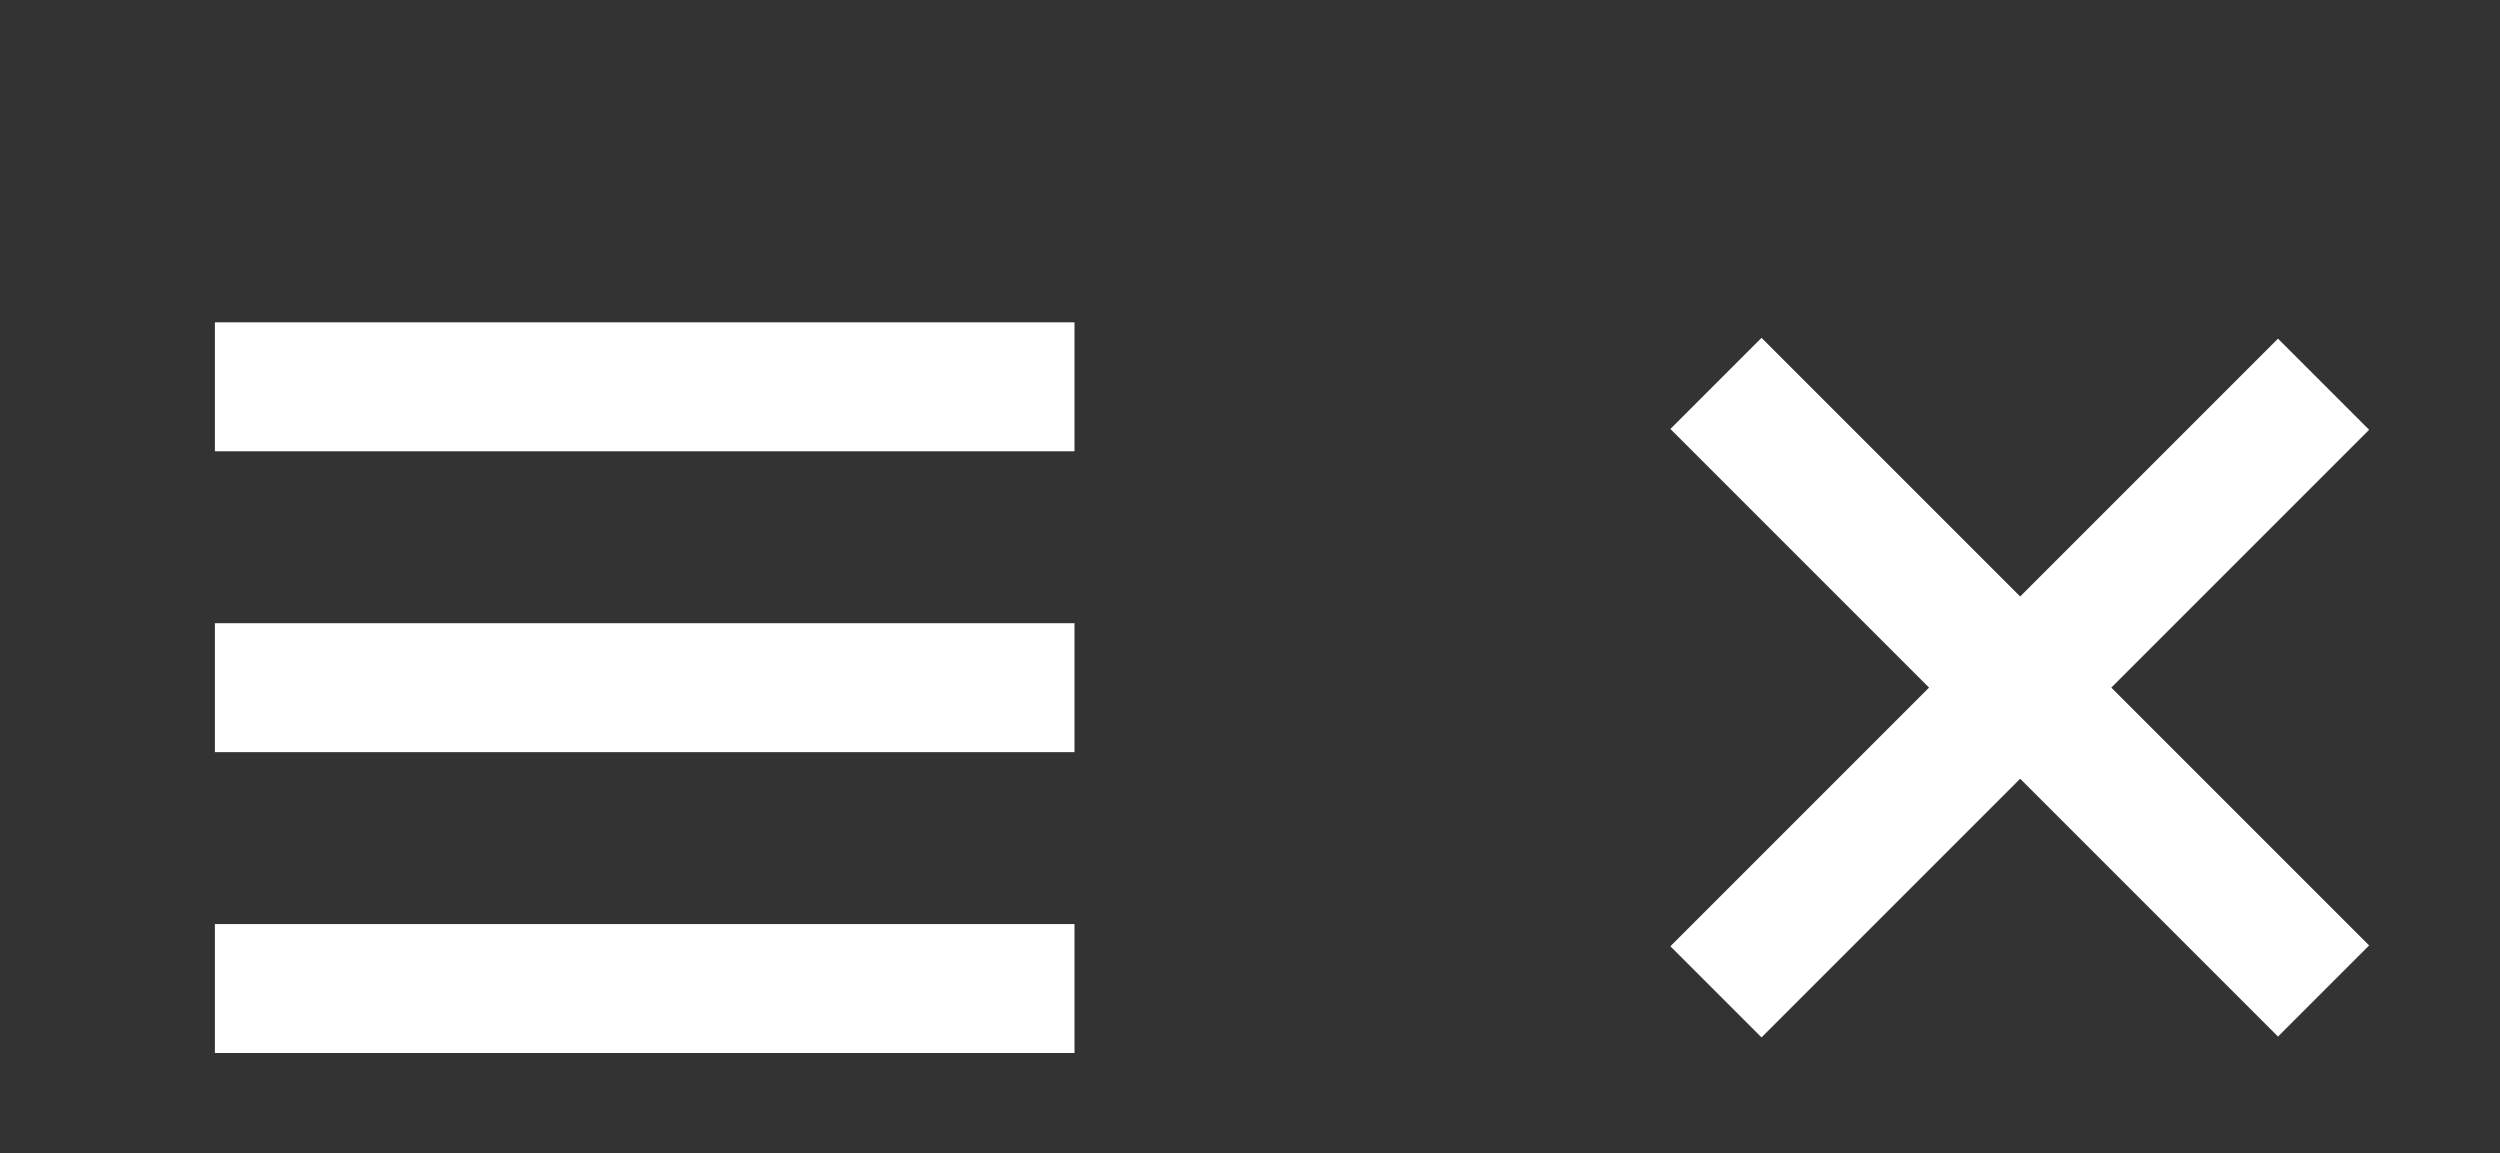 <?xml version="1.0" encoding="utf-8"?>
<!-- Generator: Adobe Illustrator 17.0.0, SVG Export Plug-In . SVG Version: 6.00 Build 0)  -->
<!DOCTYPE svg PUBLIC "-//W3C//DTD SVG 1.1//EN" "http://www.w3.org/Graphics/SVG/1.1/DTD/svg11.dtd">
<svg version="1.1" id="Layer_1" xmlns="http://www.w3.org/2000/svg" xmlns:xlink="http://www.w3.org/1999/xlink" x="0px" y="0px"
	 width="58.167px" height="26.833px" viewBox="0 0 58.167 26.833" enable-background="new 0 0 58.167 26.833" xml:space="preserve">
<rect x="0" y="0" width="58.167" height="26.833" fill="#333333" stroke="none"/>
<g id="open">
	<rect x="5" y="7.5" fill="#FFFFFF" width="20" height="3"/>
	<rect x="5" y="14.5" fill="#FFFFFF" width="20" height="3"/>
	<rect x="5" y="21.5" fill="#FFFFFF" width="20" height="3"/>
</g>
<g>
	
		<rect x="36.998" y="14.496" transform="matrix(0.707 0.707 -0.707 0.707 25.076 -28.546)" fill="#FFFFFF" width="19.996" height="2.999"/>
	
		<rect x="37.003" y="14.506" transform="matrix(0.707 -0.707 0.707 0.707 2.448 37.922)" fill="#FFFFFF" width="19.996" height="2.999"/>
</g>
</svg>
